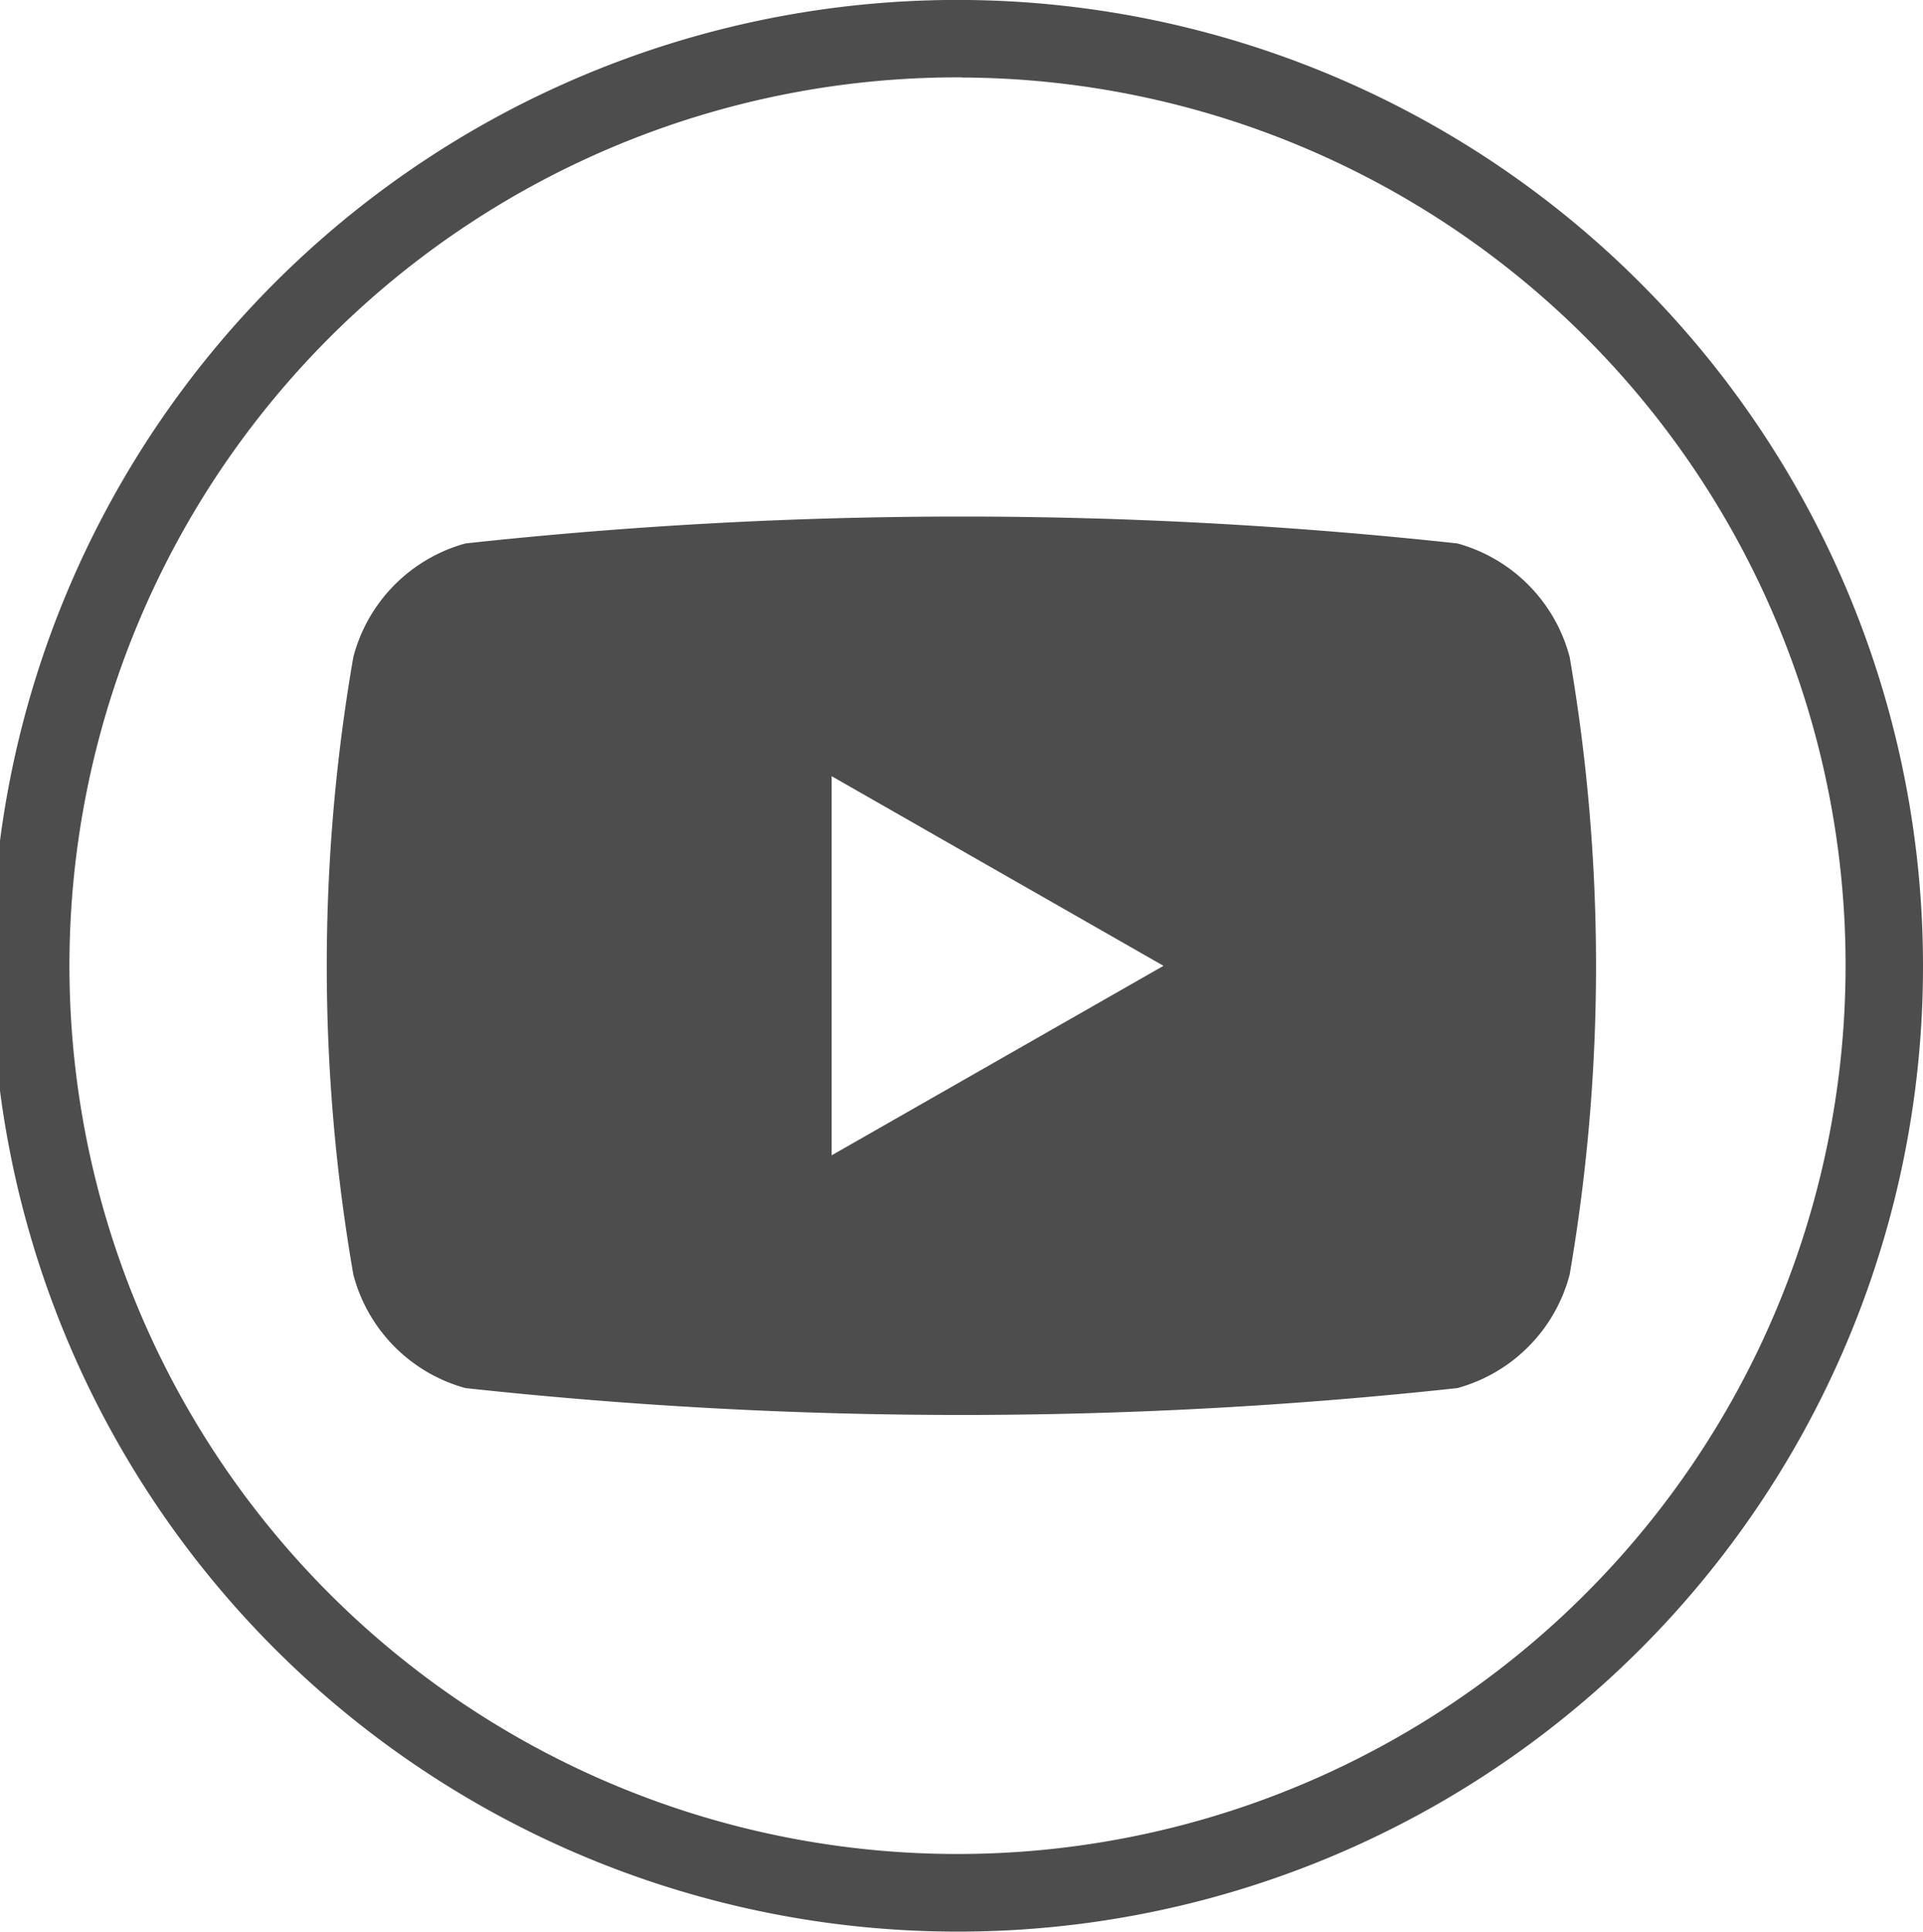 <svg xmlns="http://www.w3.org/2000/svg" width="26.972" height="27.086" viewBox="0 0 26.972 27.086">
  <g id="youtube" transform="translate(-2488.976 -3867.525)">
    <path id="Op_component_1" data-name="Op component 1" d="M3615.462,3754.61a13.543,13.543,0,1,1,13.486-13.543A13.53,13.53,0,0,1,3615.462,3754.61Zm0-26a12.456,12.456,0,1,0,12.4,12.455A12.444,12.444,0,0,0,3615.462,3728.612Z" transform="translate(-1113 140)" fill="#4d4d4d"/>
    <path id="Op_component_2" data-name="Op component 2" d="M3623.992,3736.737a2.245,2.245,0,0,0-1.575-1.592,64.407,64.407,0,0,0-13.912,0,2.24,2.24,0,0,0-1.573,1.592,25.34,25.34,0,0,0,0,8.661,2.237,2.237,0,0,0,1.573,1.591,64.407,64.407,0,0,0,13.912,0,2.241,2.241,0,0,0,1.575-1.591,25.538,25.538,0,0,0,0-8.661Zm-10.351,6.988v-5.316l4.654,2.659Z" transform="translate(-1113 140)" fill="#4d4d4d"/>
  </g>
</svg>
